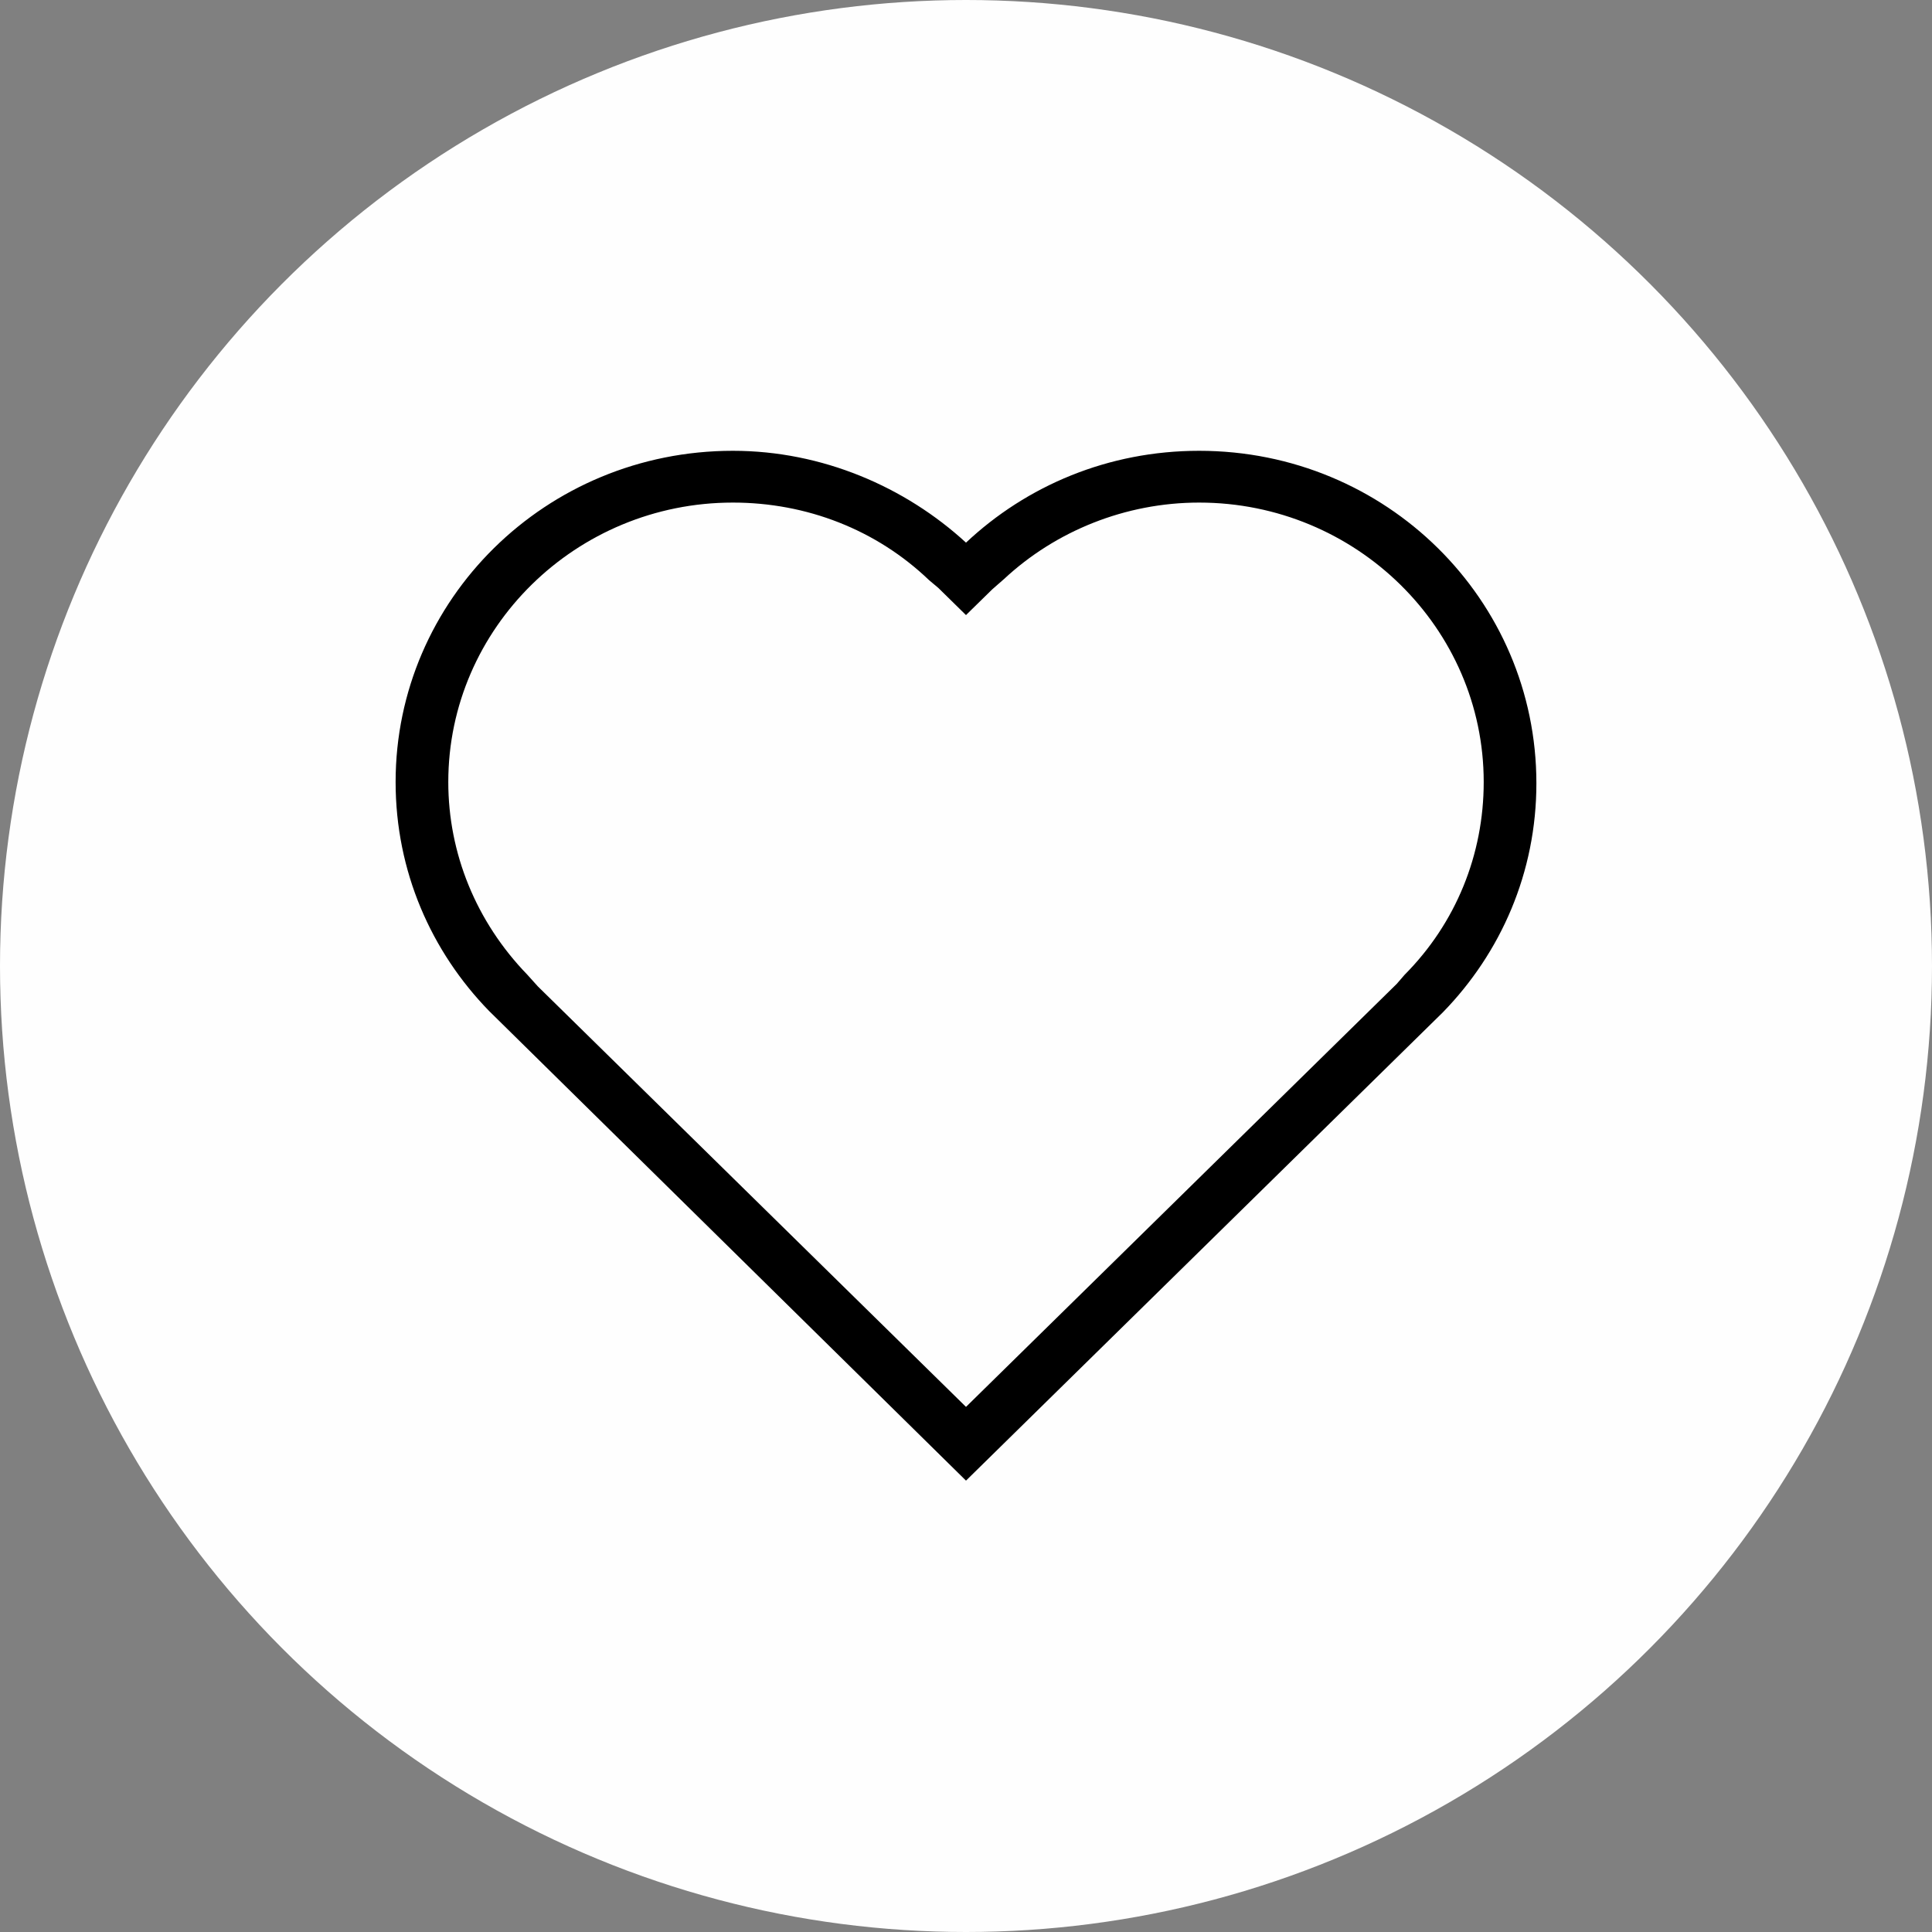 <?xml version="1.0" encoding="UTF-8"?>
<svg width="30px" height="30px" viewBox="0 0 30 30" version="1.1" xmlns="http://www.w3.org/2000/svg" xmlns:xlink="http://www.w3.org/1999/xlink">
    <rect x="0" y="0" width="30" height="30" fill="#808080" stroke="none"/>
    <!-- Generator: Sketch 50.2 (55047) - http://www.bohemiancoding.com/sketch -->
    <title>Group 3</title>
    <desc>Created with Sketch.</desc>
    <defs></defs>
    <g id="3---Übersicht---Genre" stroke="none" stroke-width="1" fill="none" fill-rule="evenodd">
        <g id="Desktop-HD-Copy-2" transform="translate(-1321, -377)">
            <g id="Group-5" transform="translate(89, 373)">
                <g id="Group-4">
                    <g id="Book" transform="translate(1052, 0)">
                        <g id="Group-3" transform="translate(180, 4)">
                            <circle id="Oval-2" fill="#FEFEFE" cx="15" cy="15" r="15"></circle>
                            <g id="Merkliste" transform="translate(6, 7)" fill="#000000" fill-rule="nonzero">
                                <path d="M12.62,0.804 C15.055,0.804 17.039,2.752 17.039,5.143 C17.039,6.268 16.609,7.333 15.811,8.136 L15.689,8.277 L9,14.846 L2.352,8.317 L2.189,8.136 C1.391,7.312 0.961,6.248 0.961,5.143 C0.961,2.752 2.945,0.804 5.38,0.804 C6.525,0.804 7.609,1.225 8.427,2.009 L8.57,2.129 L9,2.551 L9.02,2.531 L9.409,2.15 L9.593,1.989 C10.391,1.246 11.475,0.804 12.62,0.804 Z M12.62,0 C11.209,0 9.941,0.542 9,1.426 C8.059,0.562 6.77,0 5.38,0 C2.475,0 0.143,2.31 0.143,5.143 C0.143,6.529 0.695,7.775 1.595,8.699 L9,15.991 L16.405,8.719 C17.305,7.795 17.857,6.549 17.857,5.163 C17.857,2.31 15.525,0 12.62,0 Z" id="Shape"></path>
                            </g>
                        </g>
                    </g>
                </g>
            </g>
        </g>
    </g>
</svg>